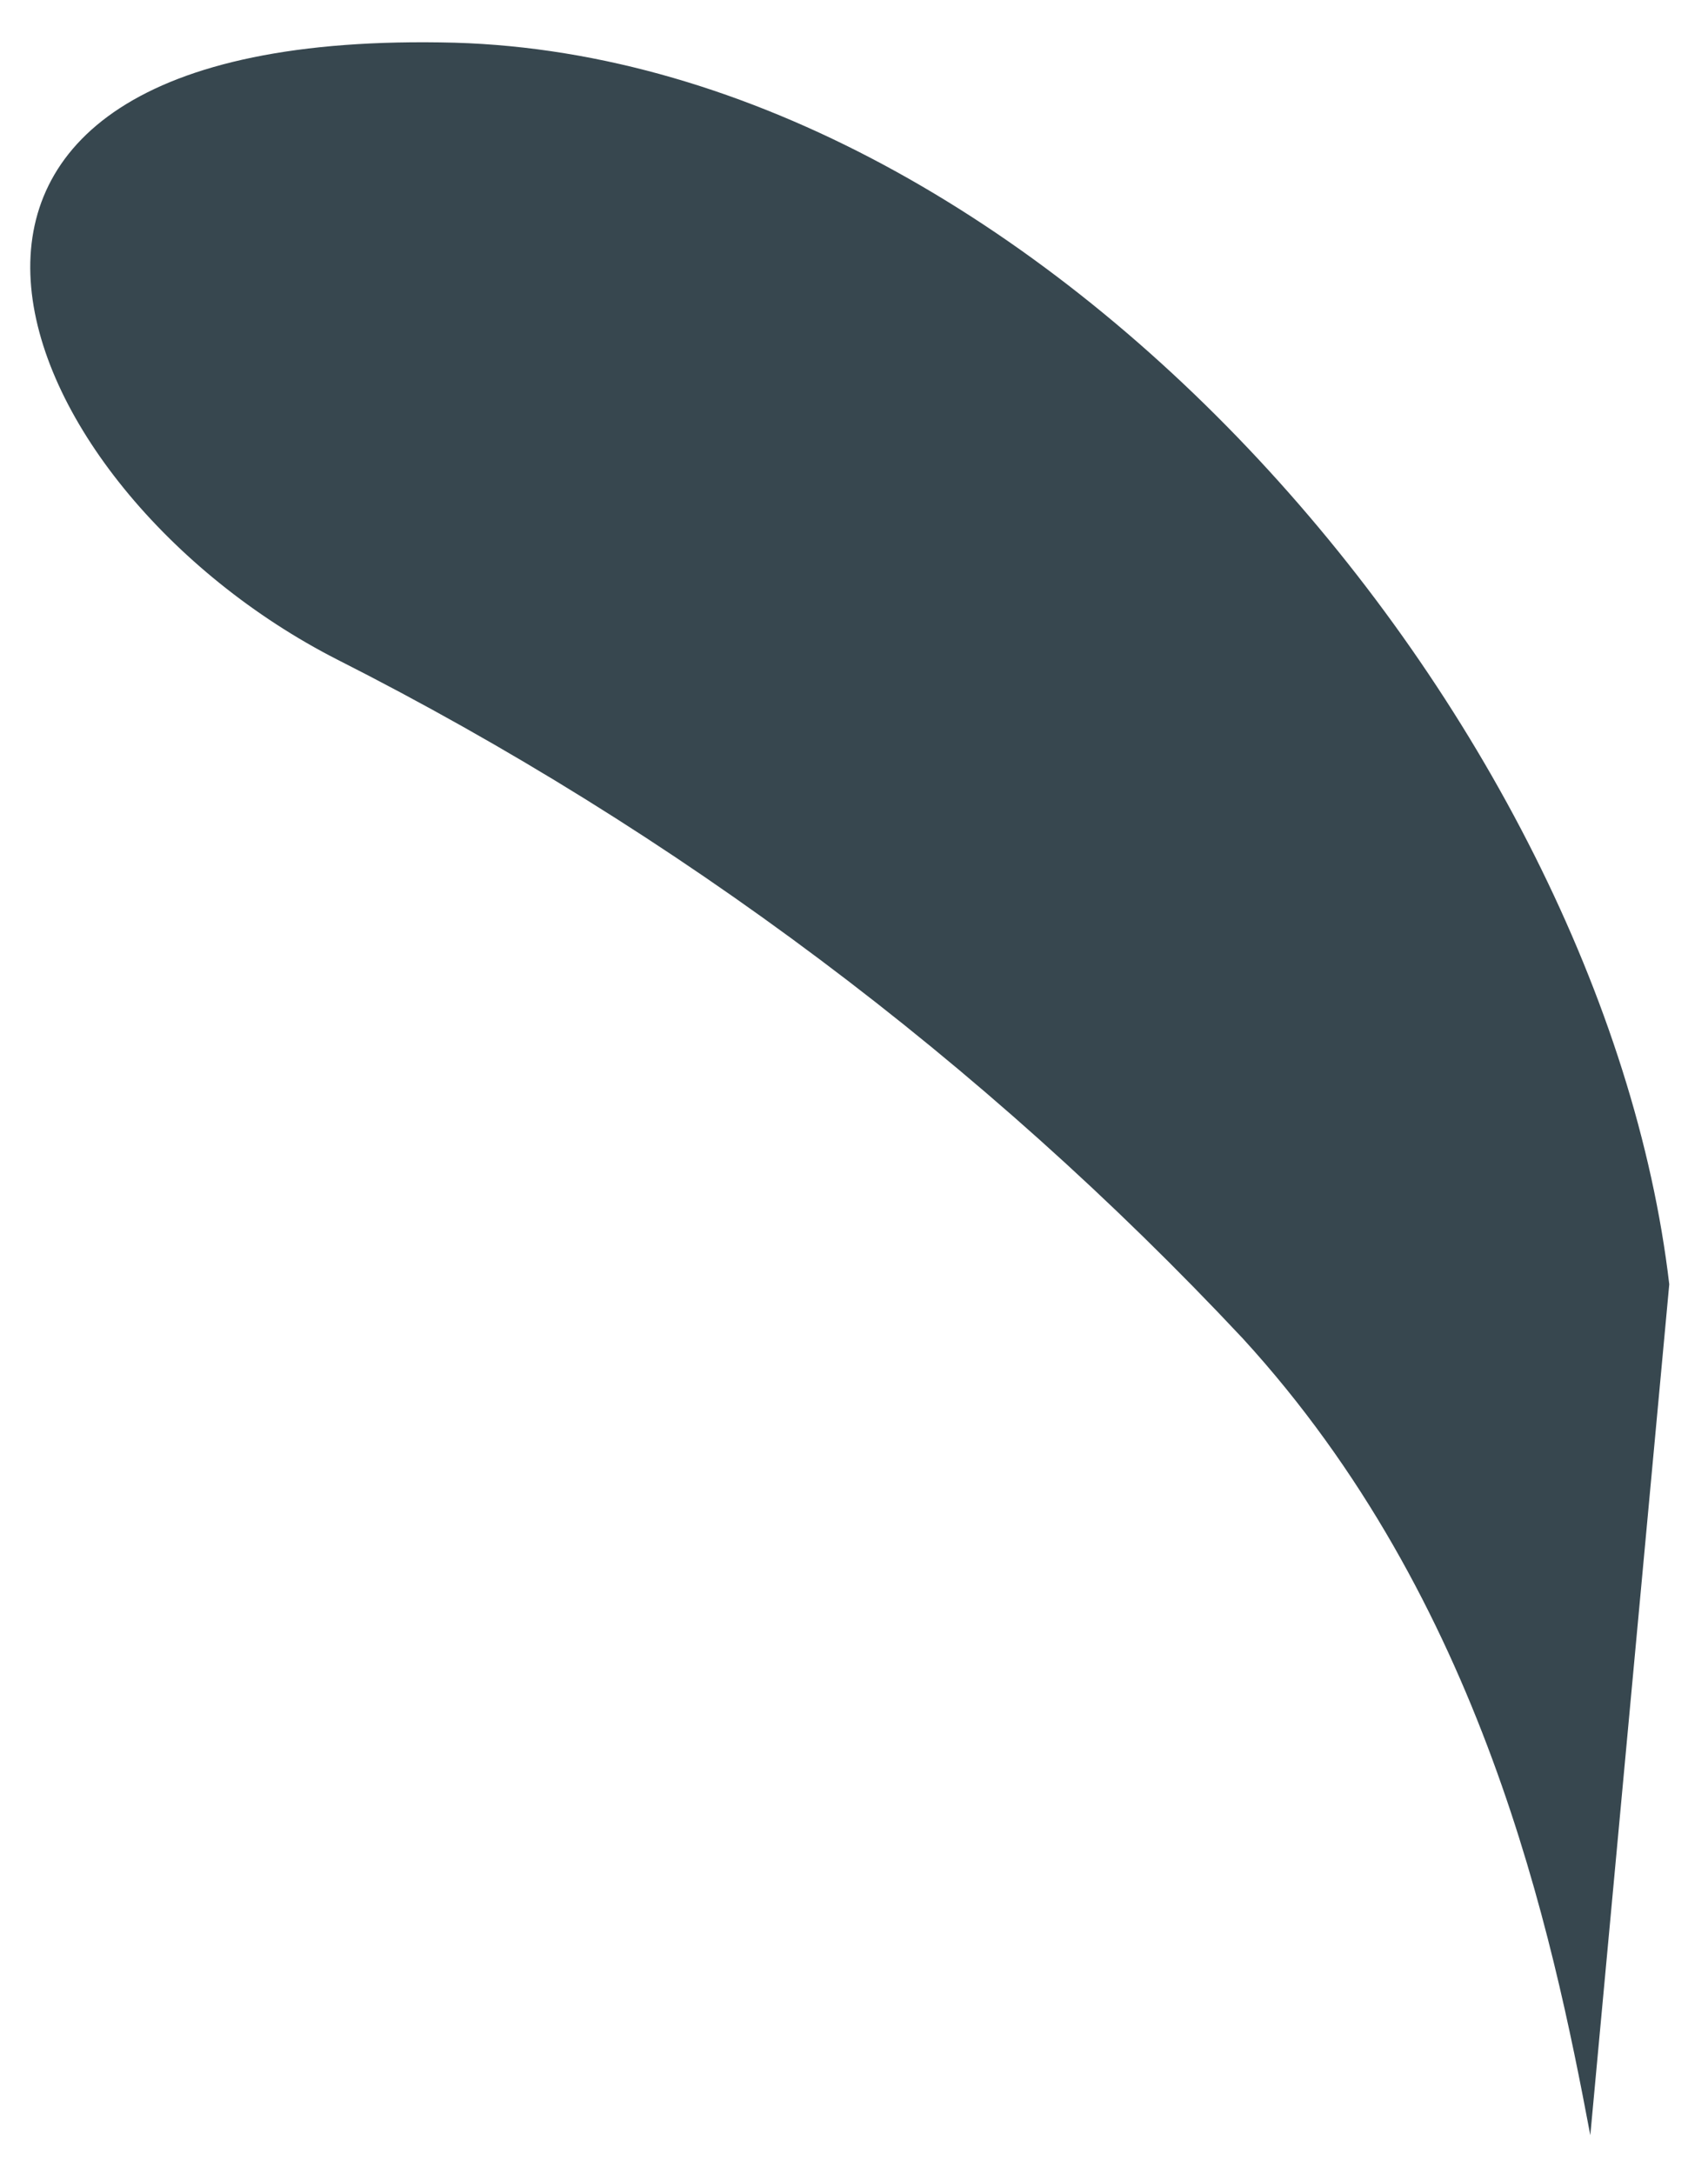 <?xml version="1.0" encoding="UTF-8" standalone="no"?><svg width='22' height='28' viewBox='0 0 22 28' fill='none' xmlns='http://www.w3.org/2000/svg'>
<path d='M20.484 27.502C19.991 24.887 19.101 20.619 16.009 17.241C12.662 13.669 8.716 10.71 4.349 8.498C0.01 6.289 -2.359 0.336 5.859 0.55C13.442 0.773 20.651 9.293 21.501 16.542L20.484 27.502Z' fill='#37474F'/>
</svg>
